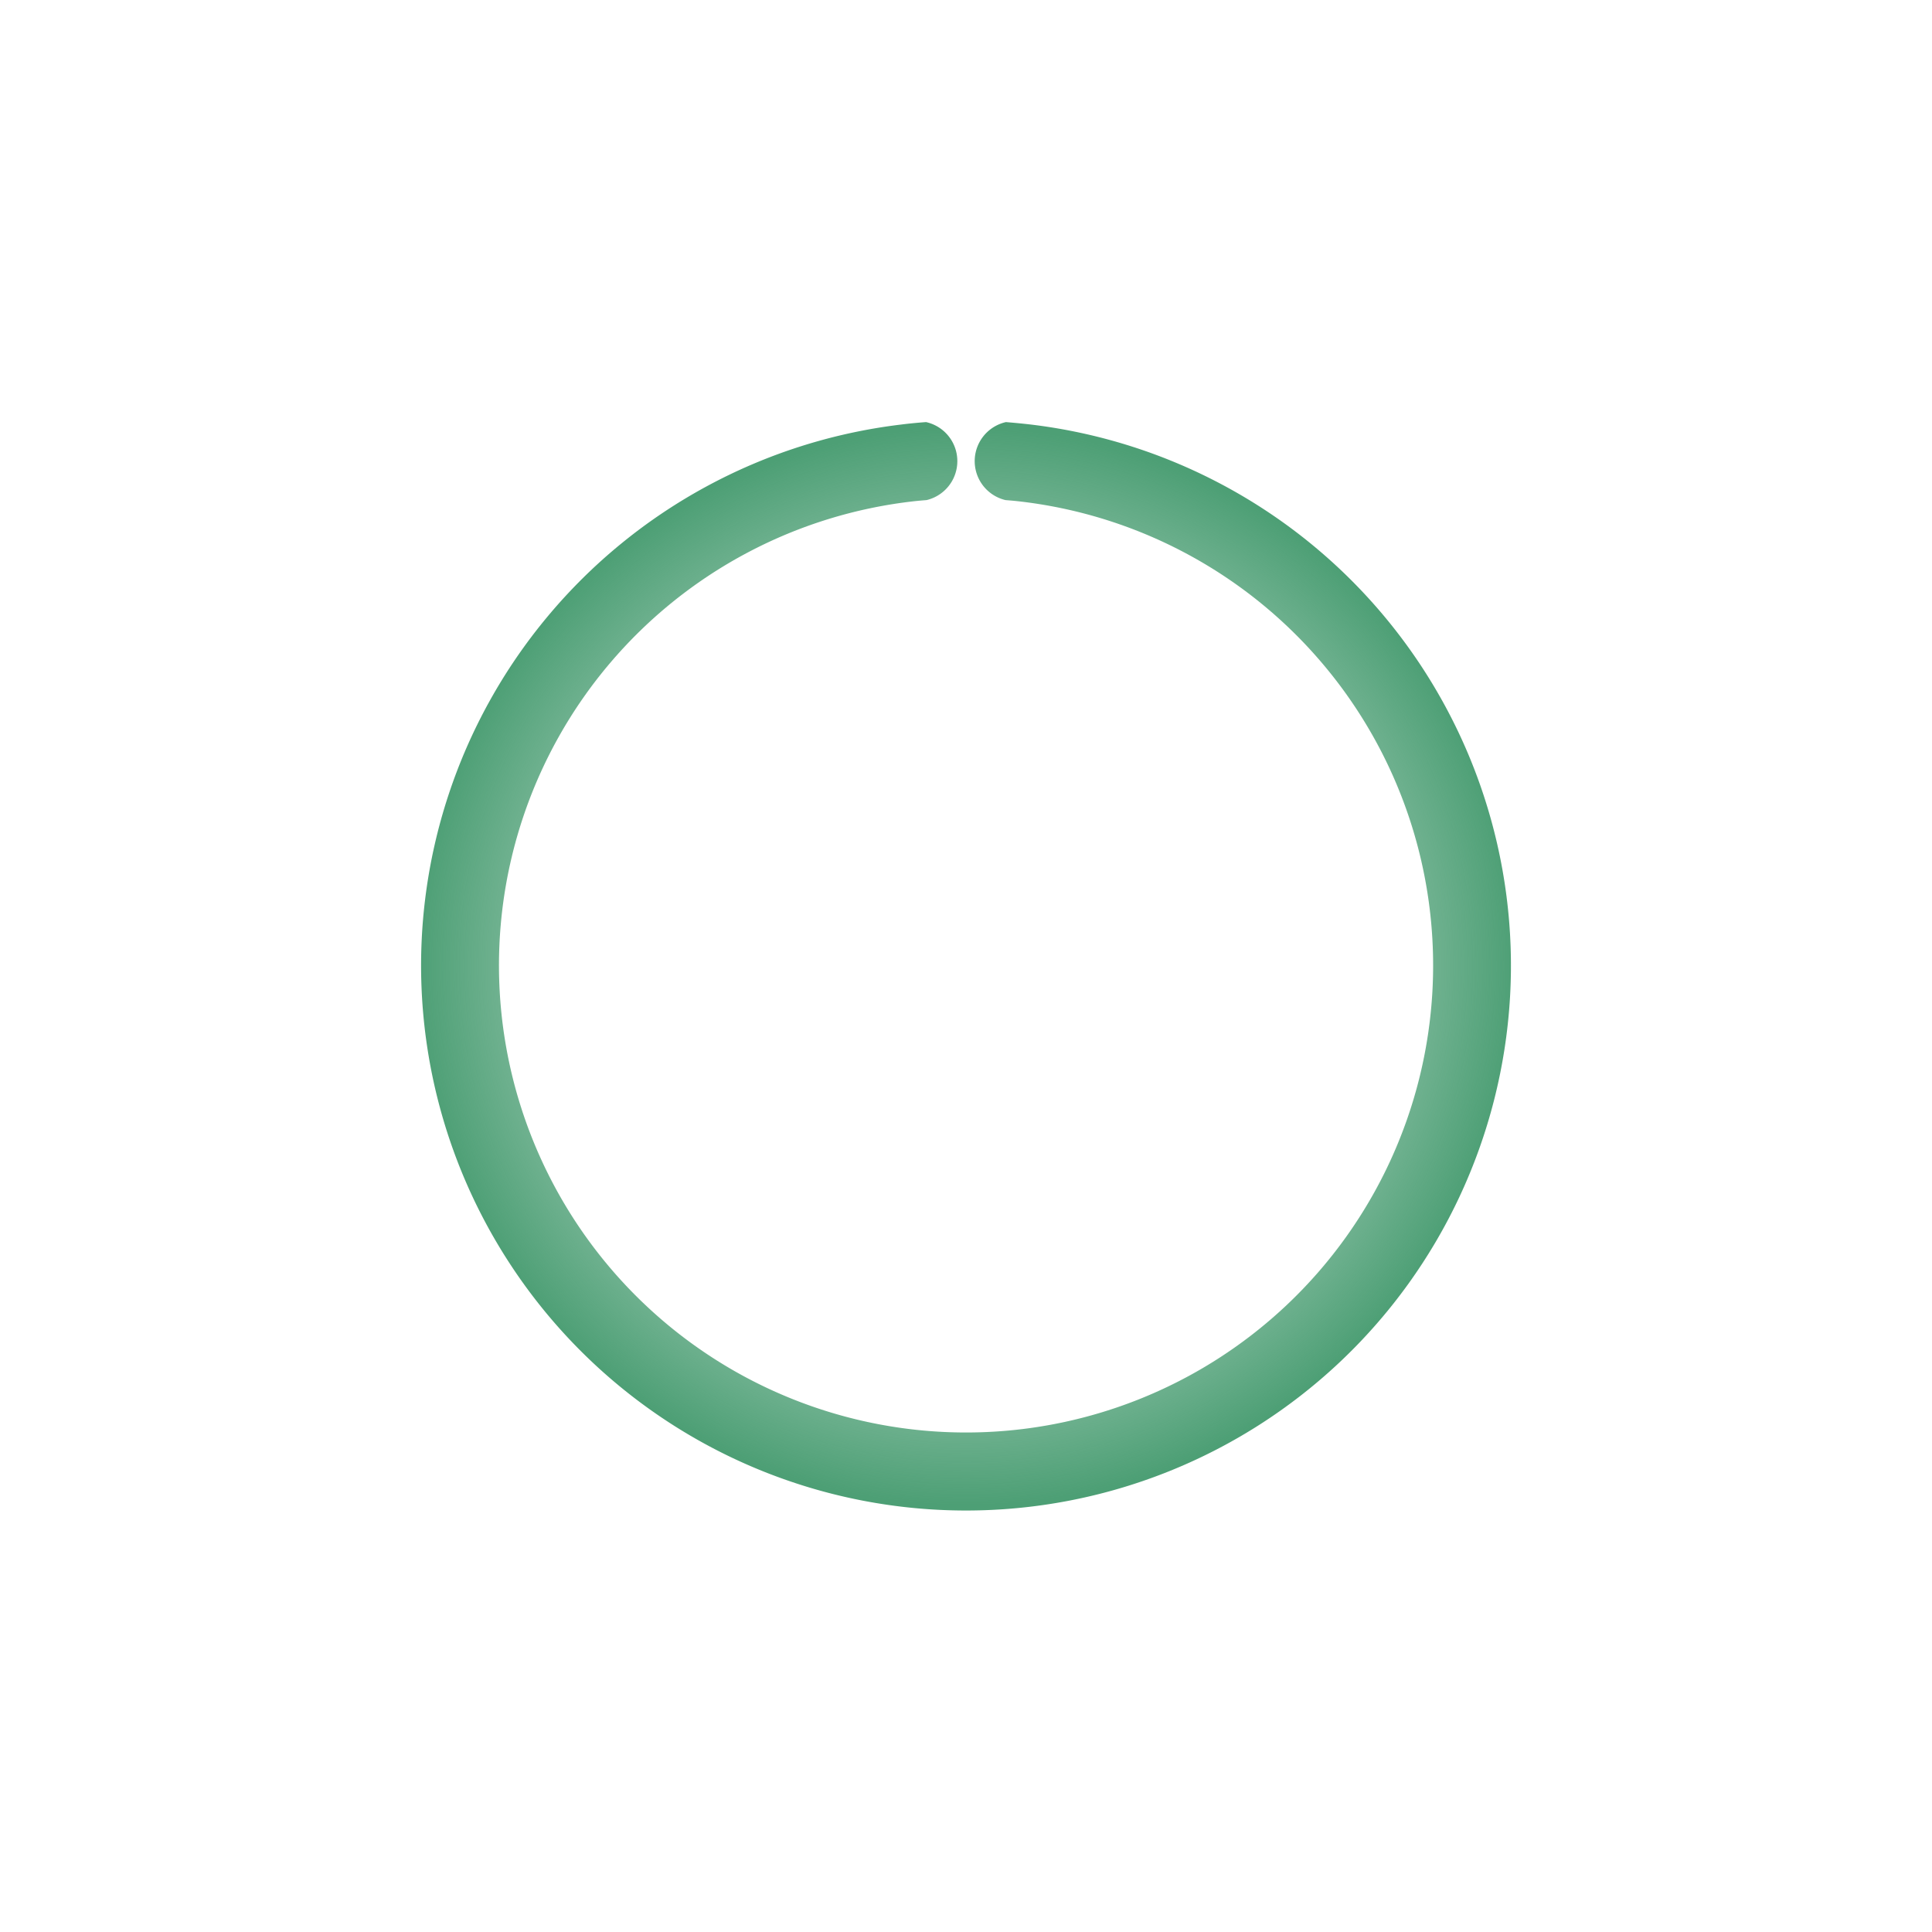 <svg xmlns="http://www.w3.org/2000/svg" xmlns:xlink="http://www.w3.org/1999/xlink" width="78" height="78" viewBox="0 0 78 78">
  <defs>
    <filter id="Ellipse_90" x="0" y="0" width="78" height="78" filterUnits="userSpaceOnUse">
      <feOffset input="SourceAlpha"/>
      <feGaussianBlur stdDeviation="3" result="blur"/>
      <feFlood flood-opacity="0.161"/>
      <feComposite operator="in" in2="blur"/>
      <feComposite in="SourceGraphic"/>
    </filter>
    <radialGradient id="radial-gradient" cx="0.5" cy="0.5" r="0.5" gradientUnits="objectBoundingBox">
      <stop offset="0" stop-color="#4d9f75" stop-opacity="0"/>
      <stop offset="0.196" stop-color="#4d9f75" stop-opacity="0"/>
      <stop offset="1" stop-color="#4d9f75"/>
    </radialGradient>
  </defs>
  <g id="icon_pageLoading" transform="translate(9 9)">
    <g transform="matrix(1, 0, 0, 1, -9, -9)" filter="url(#Ellipse_90)">
      <circle id="Ellipse_90-2" data-name="Ellipse 90" cx="30" cy="30" r="30" transform="translate(9 9)" fill="#fff"/>
    </g>
    <g id="Group_1542" data-name="Group 1542" transform="translate(8 8.041)">
      <g id="Group_1543" data-name="Group 1543">
        <path id="Path_968" data-name="Path 968" d="M24.627.1c-.336-.04-.674-.071-1.015-.1a1.616,1.616,0,0,0-.017,3.149c.152.013.3.024.457.041a18.857,18.857,0,1,1-4.1,0c.152-.016.3-.028.456-.041A1.616,1.616,0,0,0,20.388,0c-.341.025-.679.057-1.015.1a22,22,0,1,0,5.255,0" fill="url(#radial-gradient)"/>
      </g>
    </g>
  </g>
</svg>
